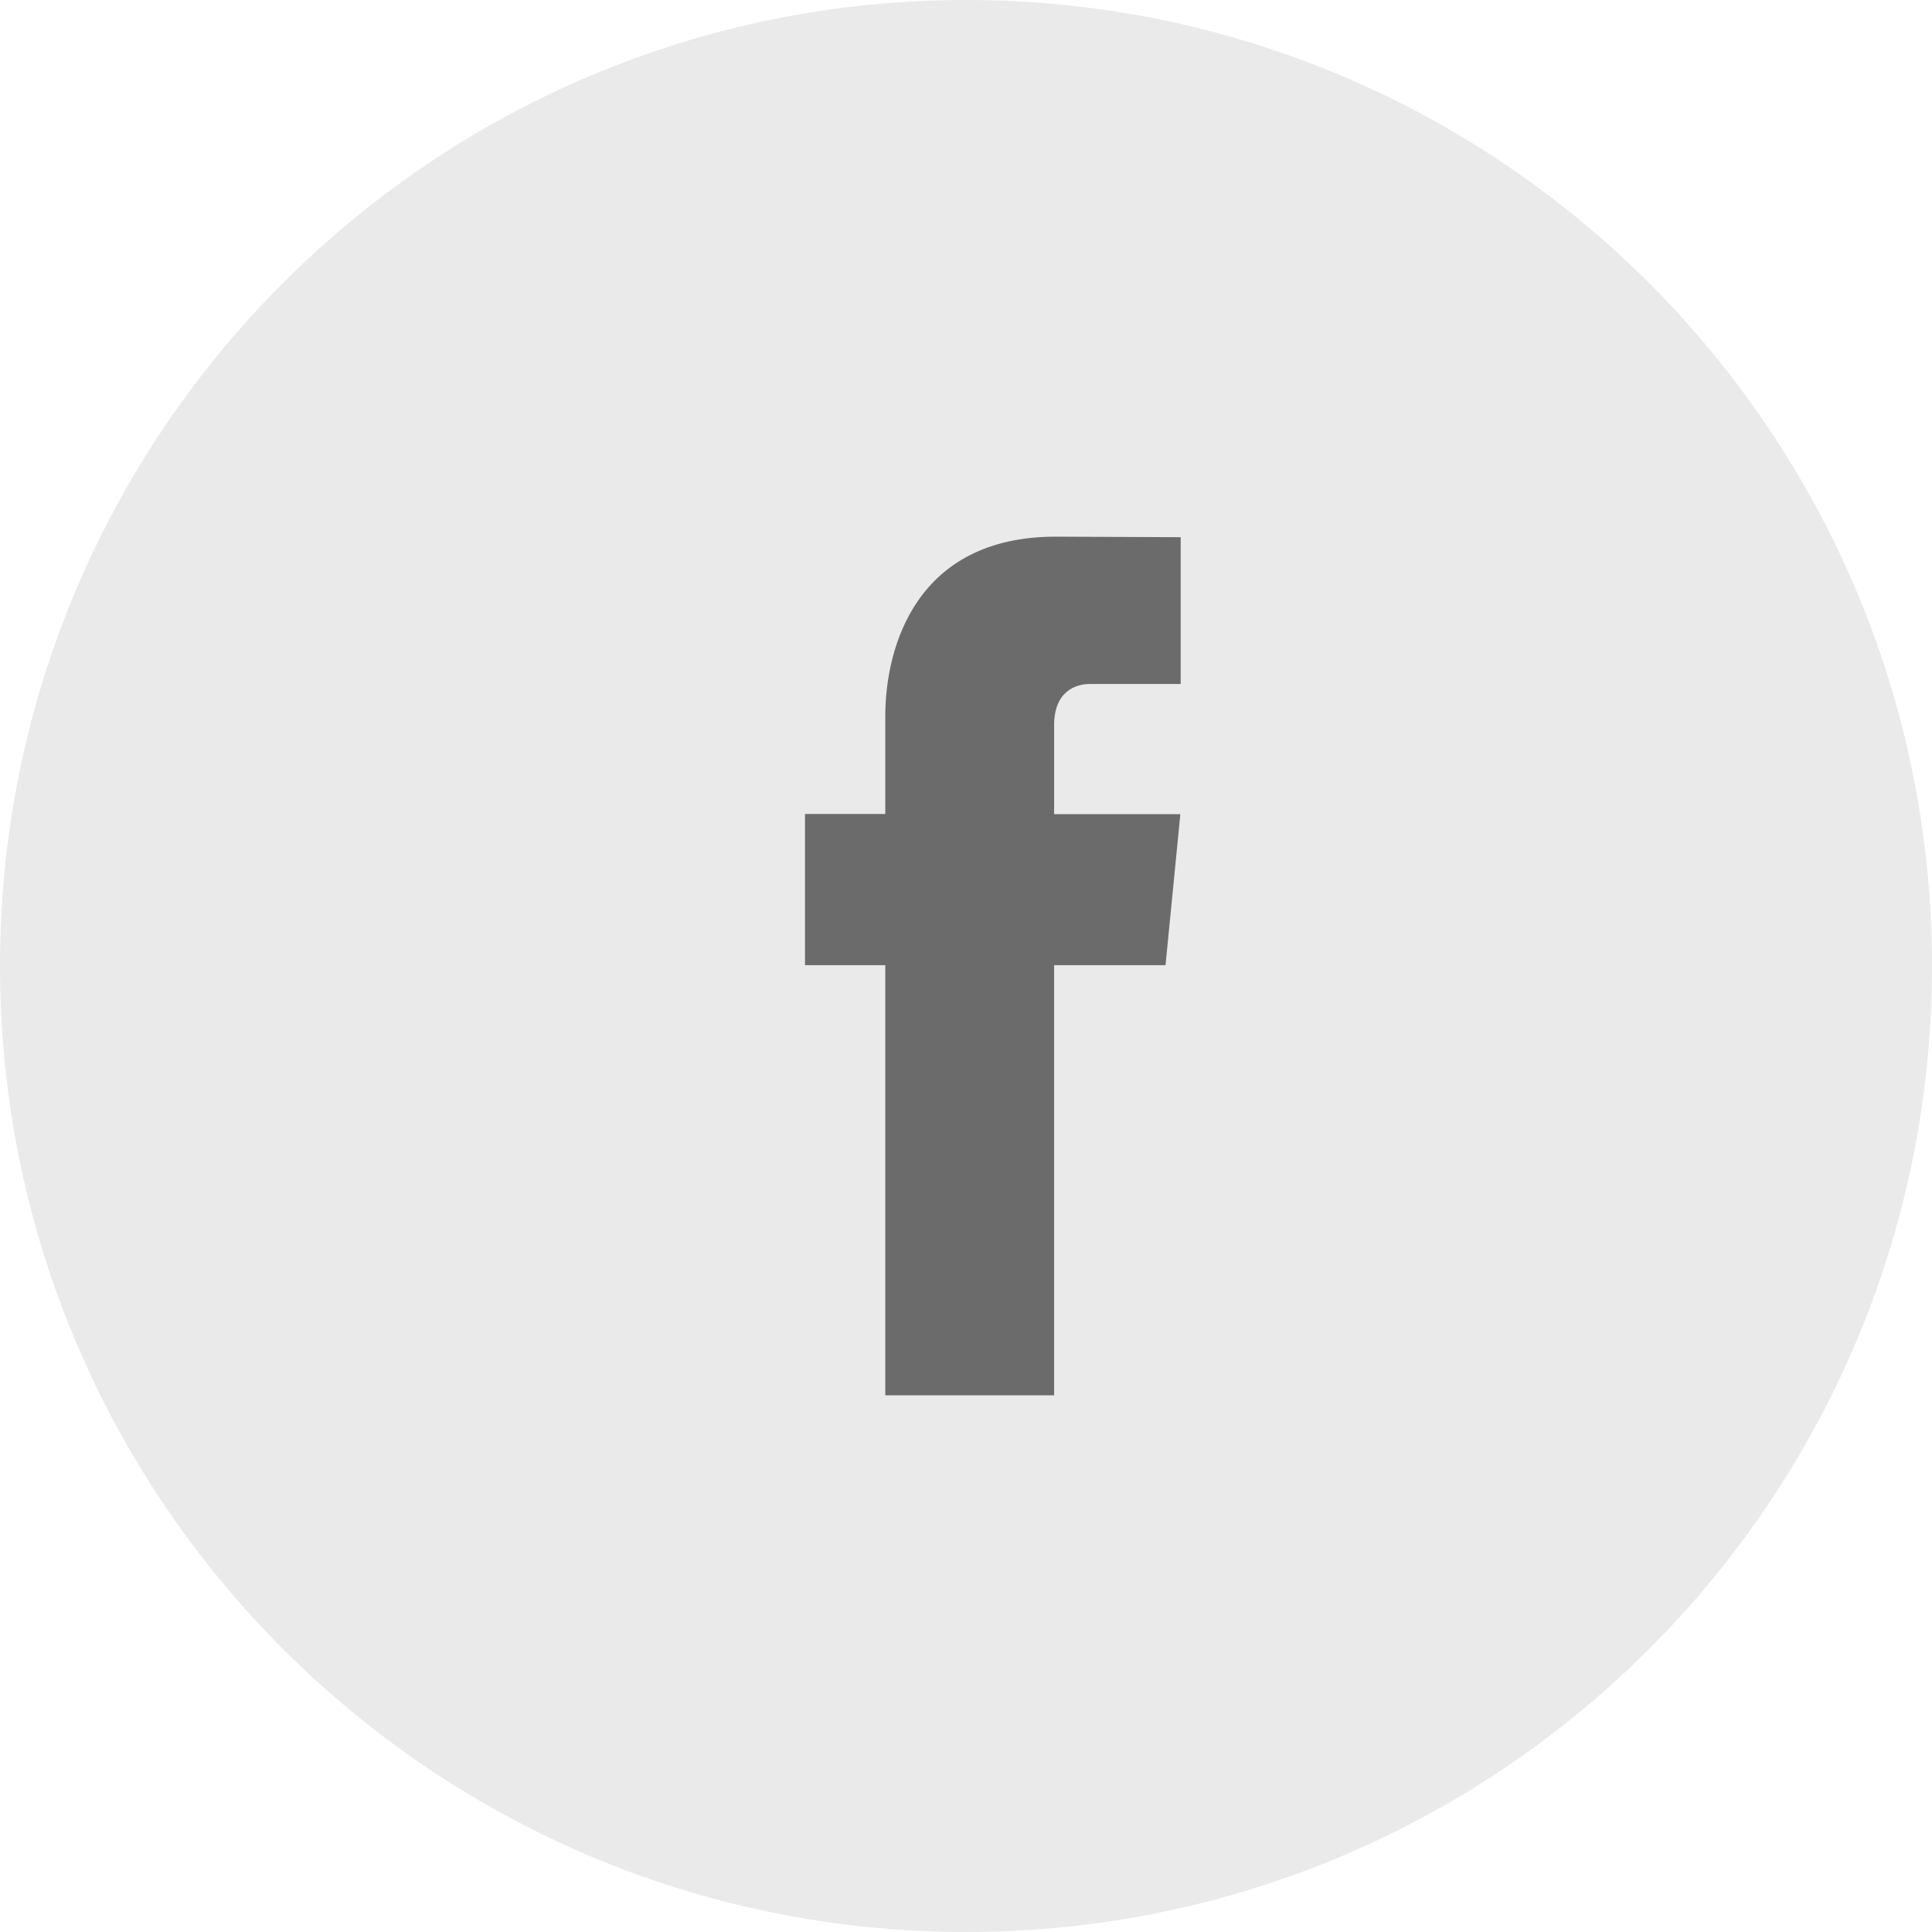 <svg xmlns="http://www.w3.org/2000/svg" width="36" height="36" viewBox="0 0 36 36">
    <g fill="none" fill-rule="evenodd">
        <path fill="#EBEAEA" d="M36 18c0 9.94-8.06 18-18 18S0 27.94 0 18 8.06 0 18 0s18 8.06 18 18z"/>
        <path fill="#6B6B6B" d="M21.718 17.985h-2.076V26h-3.146v-8.015H15v-2.818h1.496v-1.822c0-1.303.587-3.345 3.174-3.345l2.33.01v2.735h-1.69c-.278 0-.668.146-.668.767v1.659h2.352l-.276 2.814z"/>
    </g>
</svg>
